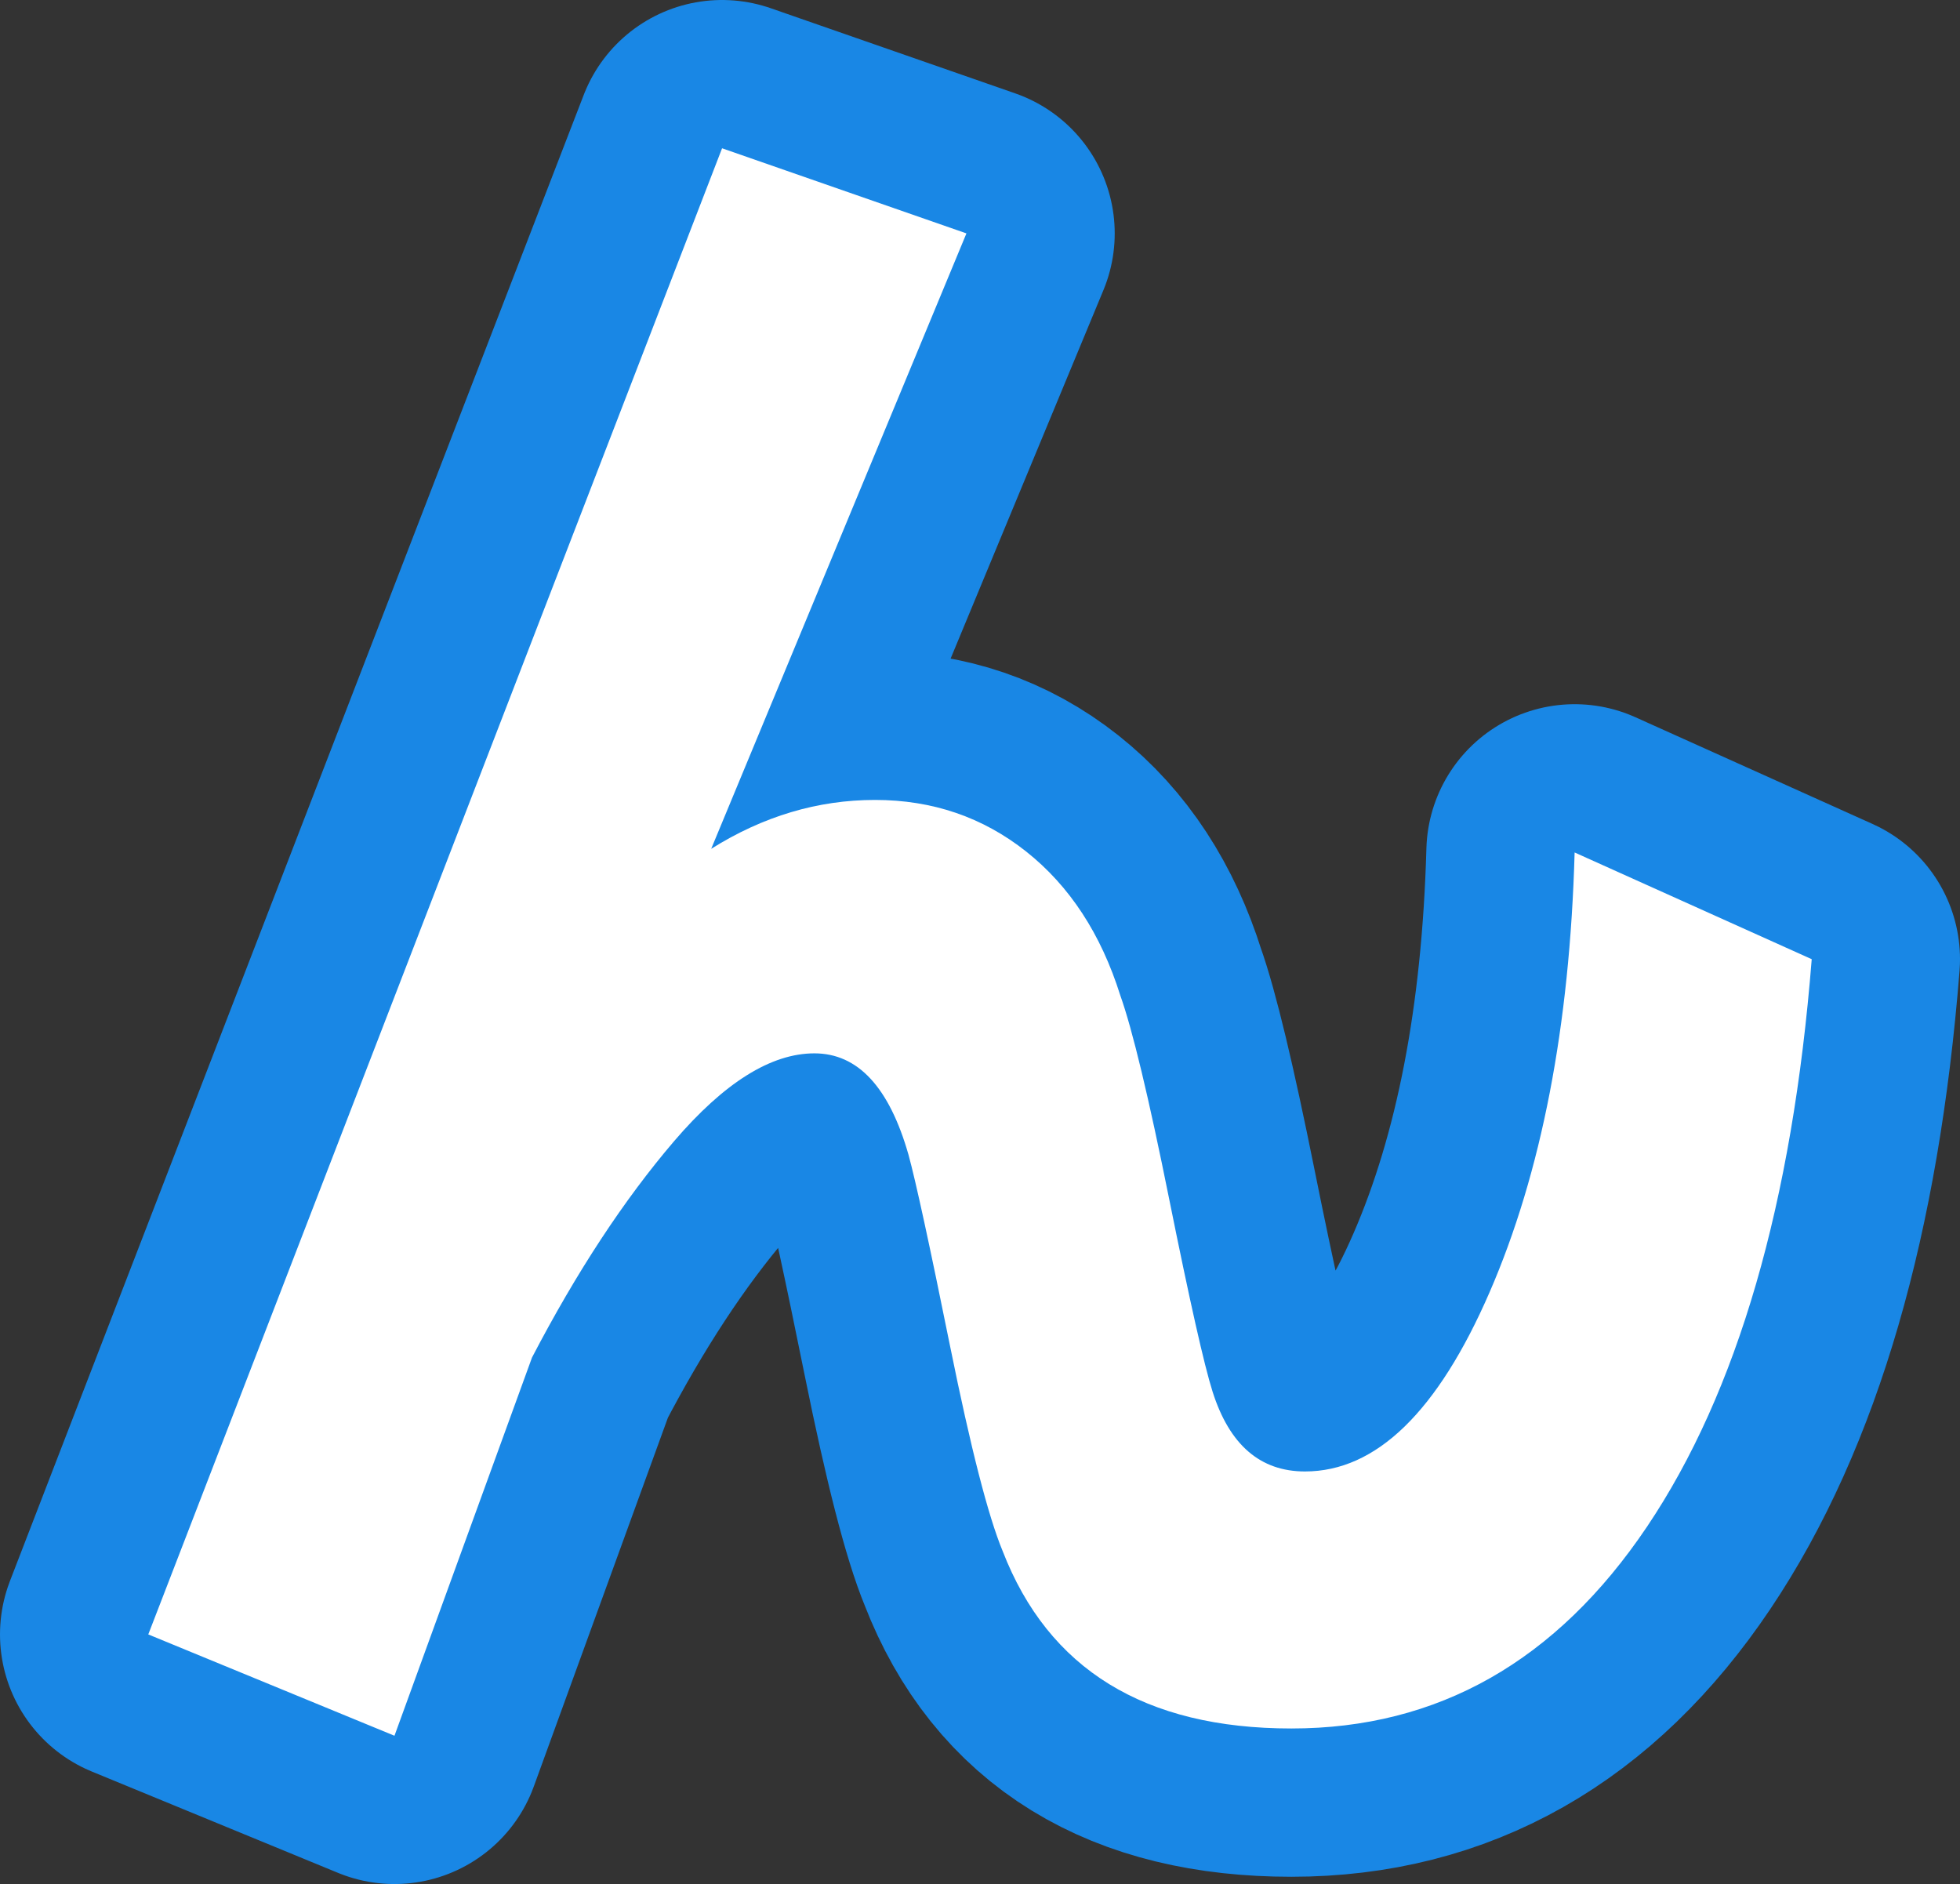 <?xml version="1.0" encoding="utf-8" standalone="no"?>
<!DOCTYPE svg PUBLIC "-//W3C//DTD SVG 1.1//EN"
"http://www.w3.org/Graphics/SVG/1.1/DTD/svg11.dtd">

<svg xmlns="http://www.w3.org/2000/svg" version="1.1" xmlns:xlink="http://www.w3.org/1999/xlink" width="39.655" height="38.117" viewBox="0 0 39.655 38.117"><rect x="0" y="0" width="39.655" height="38.117" fill="#333333" stroke="none"/><path stroke="#1987e5" stroke-width="6" stroke-linejoin="round" fill="#1987e5" d="M 3 33.067 L 14.609 3 L 19.553 4.722 L 14.389 17.173 C 15.439 16.514 16.544 16.184 17.704 16.184 C 18.864 16.184 19.883 16.532 20.762 17.228 C 21.64 17.924 22.275 18.894 22.666 20.139 C 22.91 20.822 23.24 22.196 23.655 24.259 C 24.071 26.322 24.363 27.622 24.534 28.159 C 24.876 29.233 25.498 29.77 26.402 29.77 C 27.842 29.77 29.087 28.562 30.137 26.145 C 31.186 23.729 31.76 20.762 31.858 17.247 L 36.655 19.406 C 36.264 24.338 35.153 28.166 33.323 30.887 C 31.492 33.609 29.093 34.97 26.127 34.97 C 23.16 34.97 21.213 33.774 20.286 31.381 C 19.993 30.674 19.639 29.295 19.224 27.244 C 18.809 25.193 18.528 23.899 18.381 23.363 C 17.991 21.995 17.356 21.311 16.477 21.311 C 15.599 21.311 14.653 21.903 13.639 23.087 C 12.626 24.272 11.667 25.731 10.764 27.464 L 7.981 35.117 Z" /><path fill="#ffffff" d="M 3 33.067 L 14.609 3 L 19.553 4.722 L 14.389 17.173 C 15.439 16.514 16.544 16.184 17.704 16.184 C 18.864 16.184 19.883 16.532 20.762 17.228 C 21.64 17.924 22.275 18.894 22.666 20.139 C 22.91 20.822 23.24 22.196 23.655 24.259 C 24.071 26.322 24.363 27.622 24.534 28.159 C 24.876 29.233 25.498 29.77 26.402 29.77 C 27.842 29.77 29.087 28.562 30.137 26.145 C 31.186 23.729 31.76 20.762 31.858 17.247 L 36.655 19.406 C 36.264 24.338 35.153 28.166 33.323 30.887 C 31.492 33.609 29.093 34.97 26.127 34.97 C 23.16 34.97 21.213 33.774 20.286 31.381 C 19.993 30.674 19.639 29.295 19.224 27.244 C 18.809 25.193 18.528 23.899 18.381 23.363 C 17.991 21.995 17.356 21.311 16.477 21.311 C 15.599 21.311 14.653 21.903 13.639 23.087 C 12.626 24.272 11.667 25.731 10.764 27.464 L 7.981 35.117 Z" /></svg>